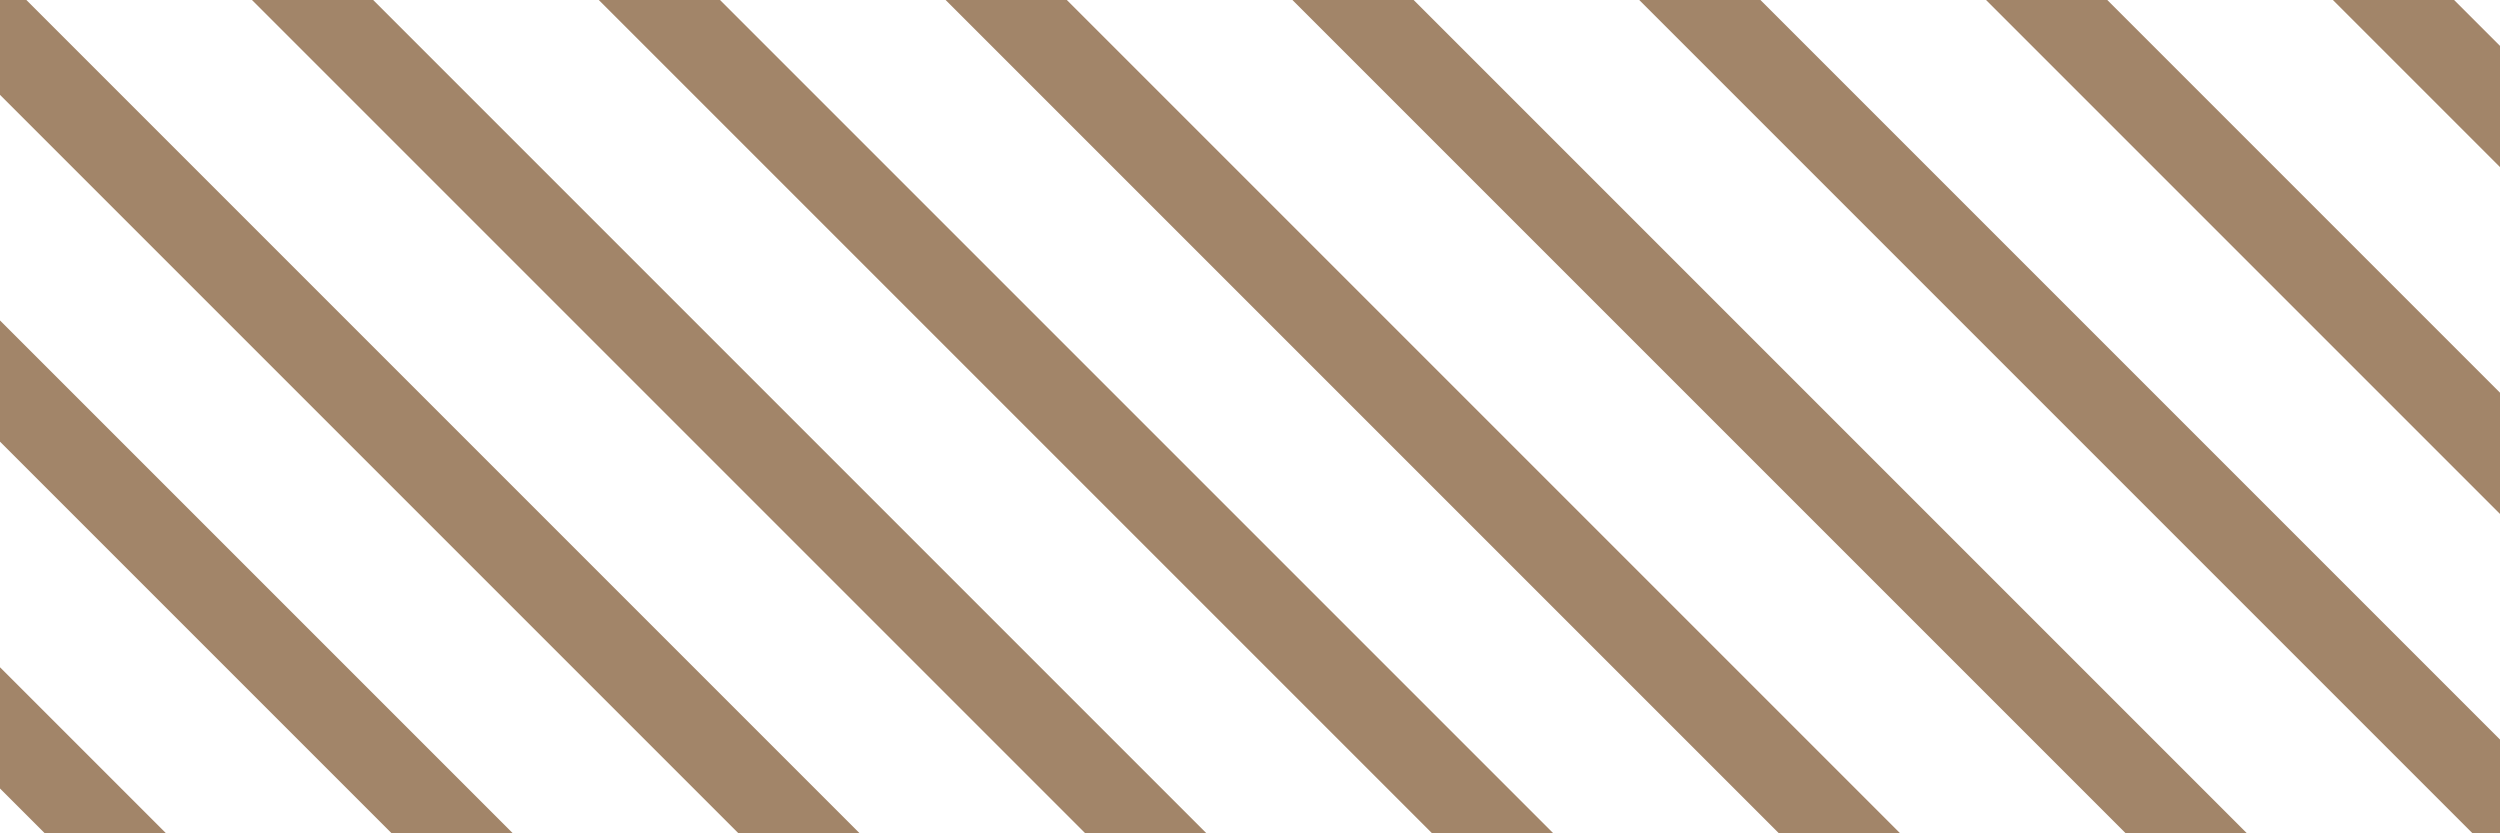 <?xml version="1.0" encoding="UTF-8" standalone="no"?>
<svg
   xmlns:dc="http://purl.org/dc/elements/1.1/"
   xmlns:cc="http://creativecommons.org/ns#"
   xmlns:rdf="http://www.w3.org/1999/02/22-rdf-syntax-ns#"
   xmlns:svg="http://www.w3.org/2000/svg"
   xmlns="http://www.w3.org/2000/svg"
   id="svg8"
   version="1.1"
   viewBox="0 0 396.875 132.292"
   height="500"
   width="1500">
  <defs
     id="defs2" />
  <g
     transform="translate(0,-164.708)"
     id="layer1">
    <rect
       transform="rotate(-45)"
       y="36.139"
       x="145.408"
       height="572.721"
       width="13.607"
       id="rect3707"
       style="fill:#a28569;fill-opacity:1;stroke-width:0.687" />
    <rect
       transform="rotate(-45)"
       y="36.139"
       x="106.476"
       height="572.721"
       width="13.607"
       id="rect3707-1"
       style="fill:#a28569;fill-opacity:1;stroke-width:0.687" />
    <rect
       transform="rotate(-45)"
       y="36.139"
       x="67.544"
       height="572.721"
       width="13.607"
       id="rect3707-6"
       style="fill:#a28569;fill-opacity:1;stroke-width:0.687" />
    <rect
       transform="rotate(-45)"
       y="36.139"
       x="28.613"
       height="572.721"
       width="13.607"
       id="rect3707-3"
       style="fill:#a28569;fill-opacity:1;stroke-width:0.687" />
    <rect
       transform="rotate(-45)"
       y="36.139"
       x="-10.319"
       height="572.721"
       width="13.607"
       id="rect3707-8"
       style="fill:#a28569;fill-opacity:1;stroke-width:0.687" />
    <rect
       transform="rotate(-45)"
       y="36.139"
       x="-49.25"
       height="572.721"
       width="13.607"
       id="rect3707-12"
       style="fill:#a28569;fill-opacity:1;stroke-width:0.687" />
    <rect
       transform="rotate(-45)"
       y="36.139"
       x="-88.182"
       height="572.721"
       width="13.607"
       id="rect3707-64"
       style="fill:#a28569;fill-opacity:1;stroke-width:0.687" />
    <rect
       transform="rotate(-45)"
       y="36.139"
       x="-127.113"
       height="572.721"
       width="13.607"
       id="rect3707-1-4"
       style="fill:#a28569;fill-opacity:1;stroke-width:0.687" />
    <rect
       transform="rotate(-45)"
       y="36.139"
       x="-166.045"
       height="572.721"
       width="13.607"
       id="rect3707-6-8"
       style="fill:#a28569;fill-opacity:1;stroke-width:0.687" />
    <rect
       transform="rotate(-45)"
       y="36.139"
       x="-204.976"
       height="572.721"
       width="13.607"
       id="rect3707-3-4"
       style="fill:#a28569;fill-opacity:1;stroke-width:0.687" />
    <rect
       transform="rotate(-45)"
       y="36.139"
       x="-243.908"
       height="572.721"
       width="13.607"
       id="rect3707-8-9"
       style="fill:#a28569;fill-opacity:1;stroke-width:0.687" />
    <rect
       transform="rotate(-45)"
       y="36.139"
       x="-282.839"
       height="572.721"
       width="13.607"
       id="rect3707-12-3"
       style="fill:#a28569;fill-opacity:1;stroke-width:0.687" />
  </g>
</svg>
